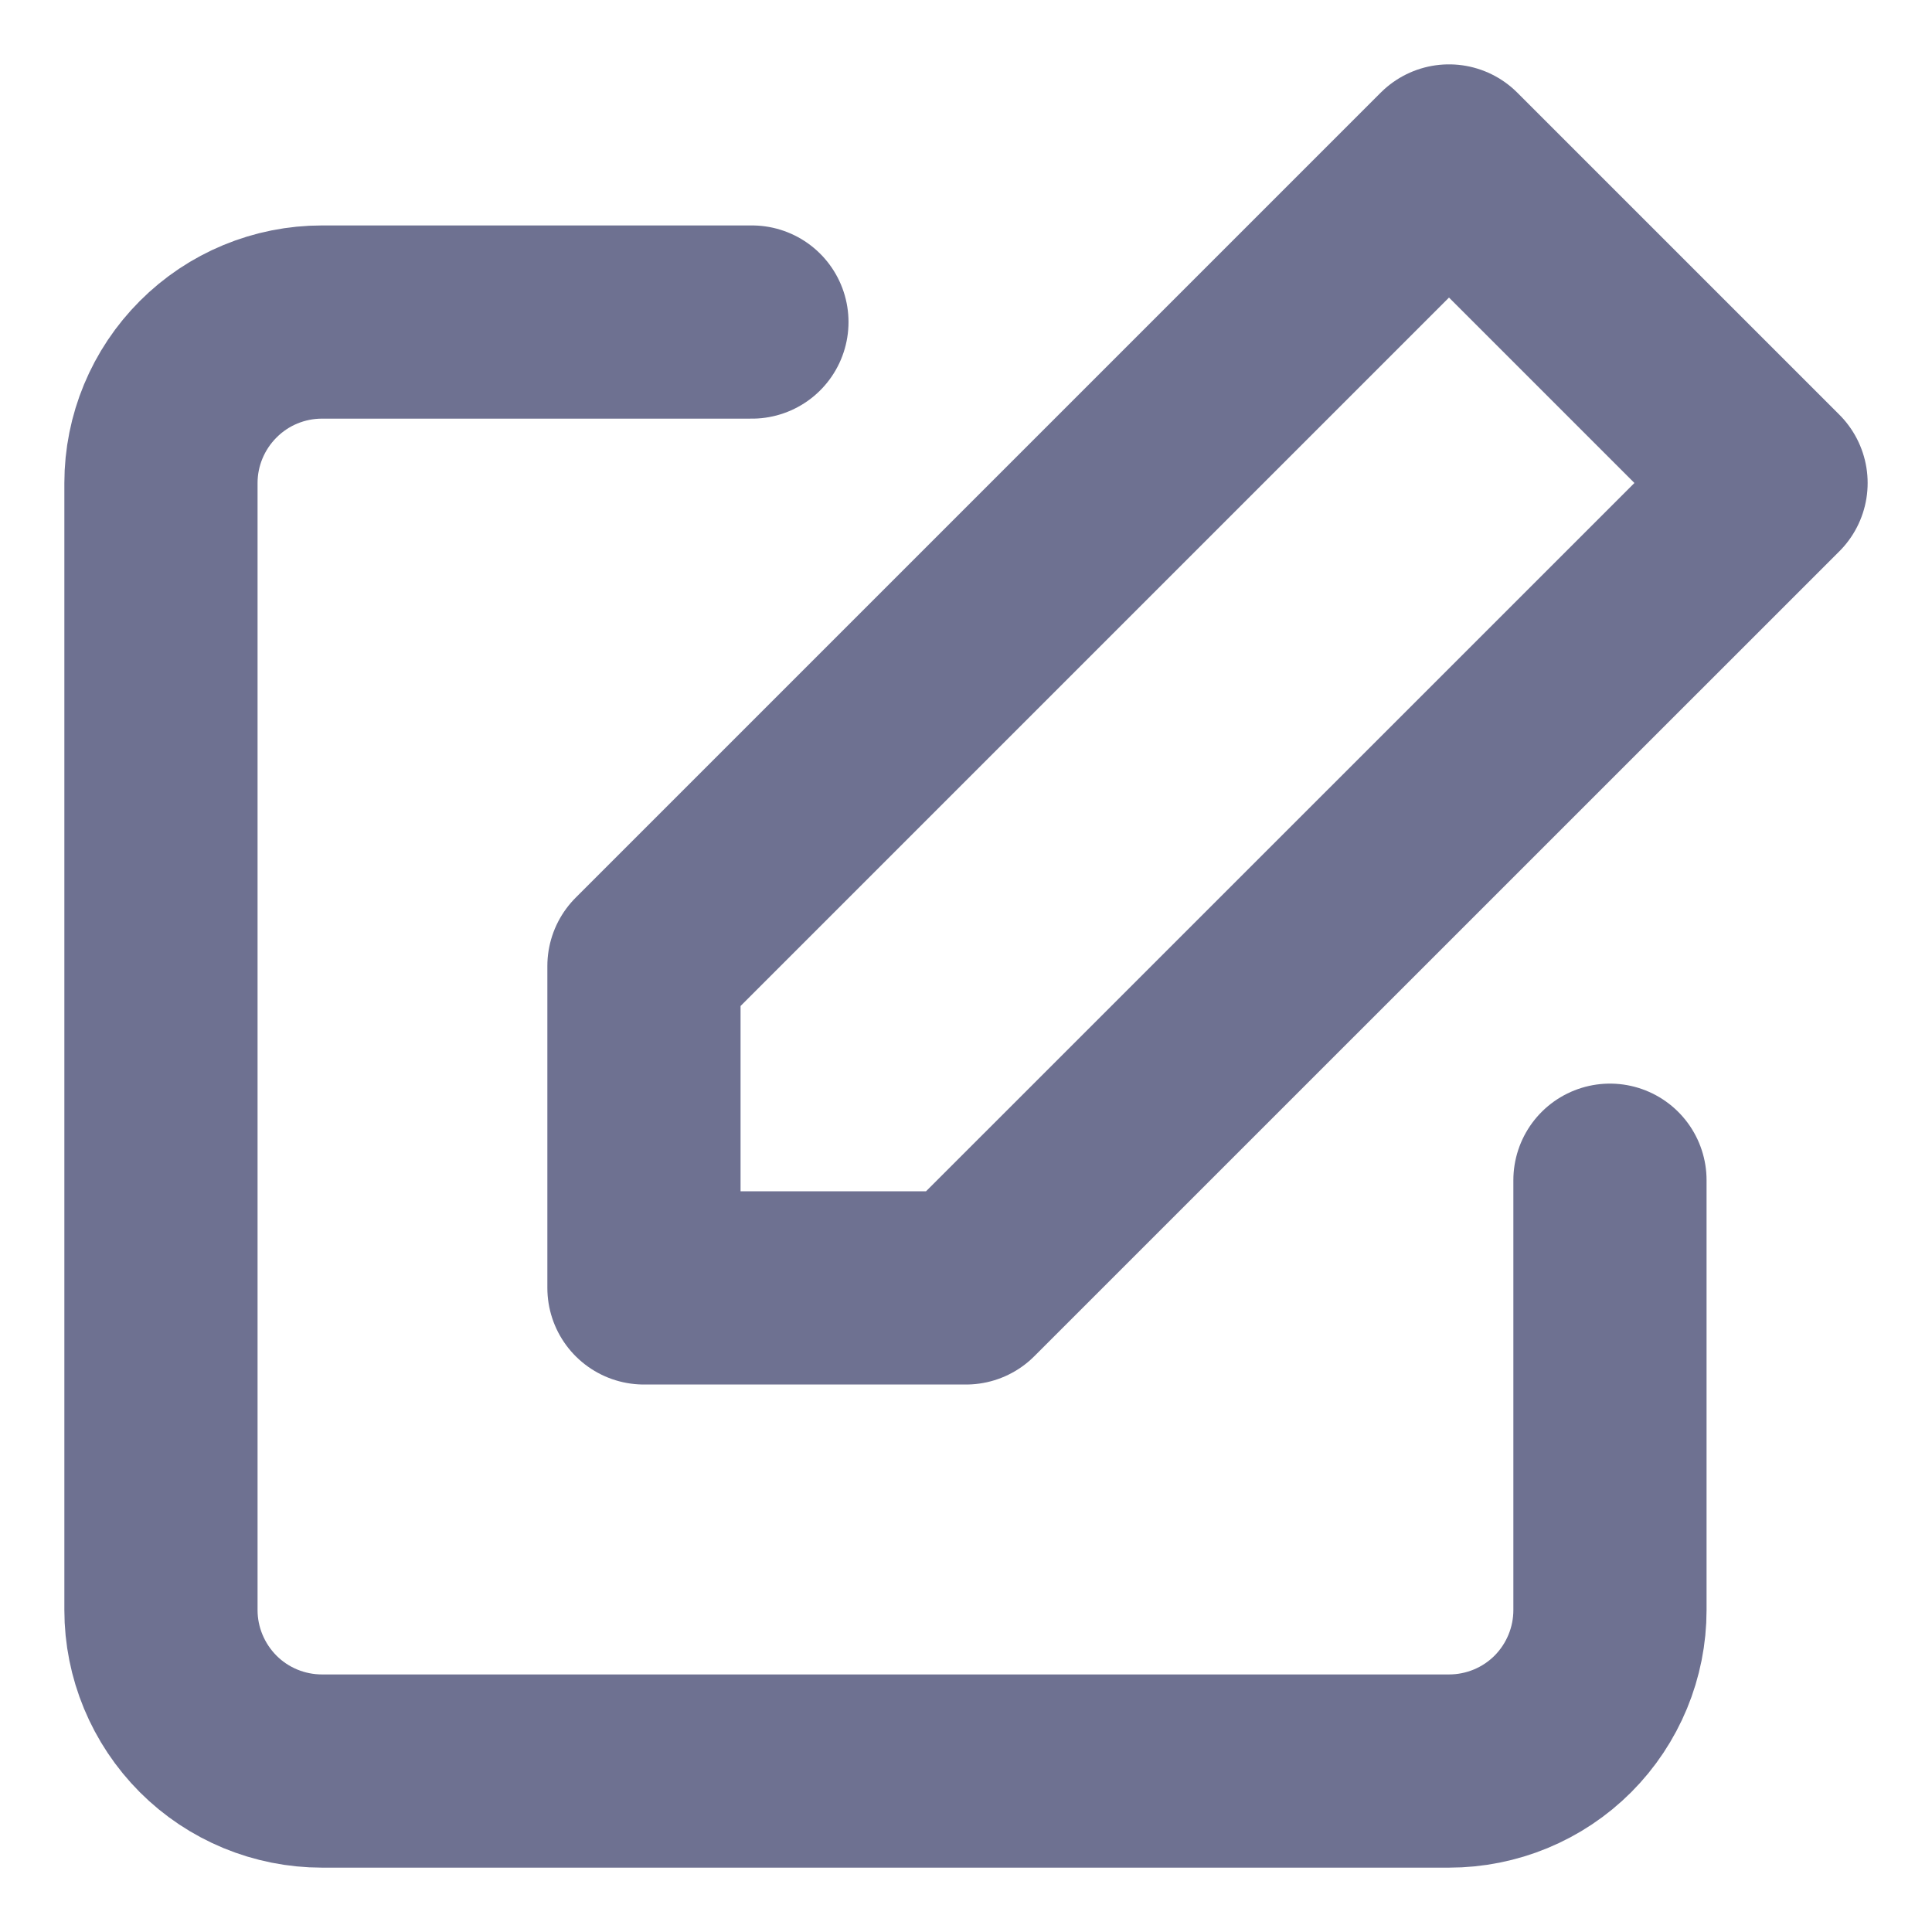 <svg width="16" height="16" viewBox="0 0 16 16" fill="none" xmlns="http://www.w3.org/2000/svg">
<path d="M13.333 9.774V13.334C13.333 13.687 13.193 14.026 12.943 14.277C12.693 14.527 12.354 14.667 12 14.667H2.667C2.313 14.667 1.974 14.527 1.724 14.277C1.474 14.026 1.333 13.687 1.333 13.334V4C1.333 3.647 1.474 3.308 1.724 3.058C1.974 2.807 2.313 2.667 2.667 2.667H6.227" stroke="#6E7191" stroke-width="1.6" stroke-linecap="round" stroke-linejoin="round"/>
<path d="M12 1.333L14.667 4L8 10.666H5.333V8L12 1.333Z" stroke="#6E7191" stroke-width="1.6" stroke-linecap="round" stroke-linejoin="round"/>
</svg>
